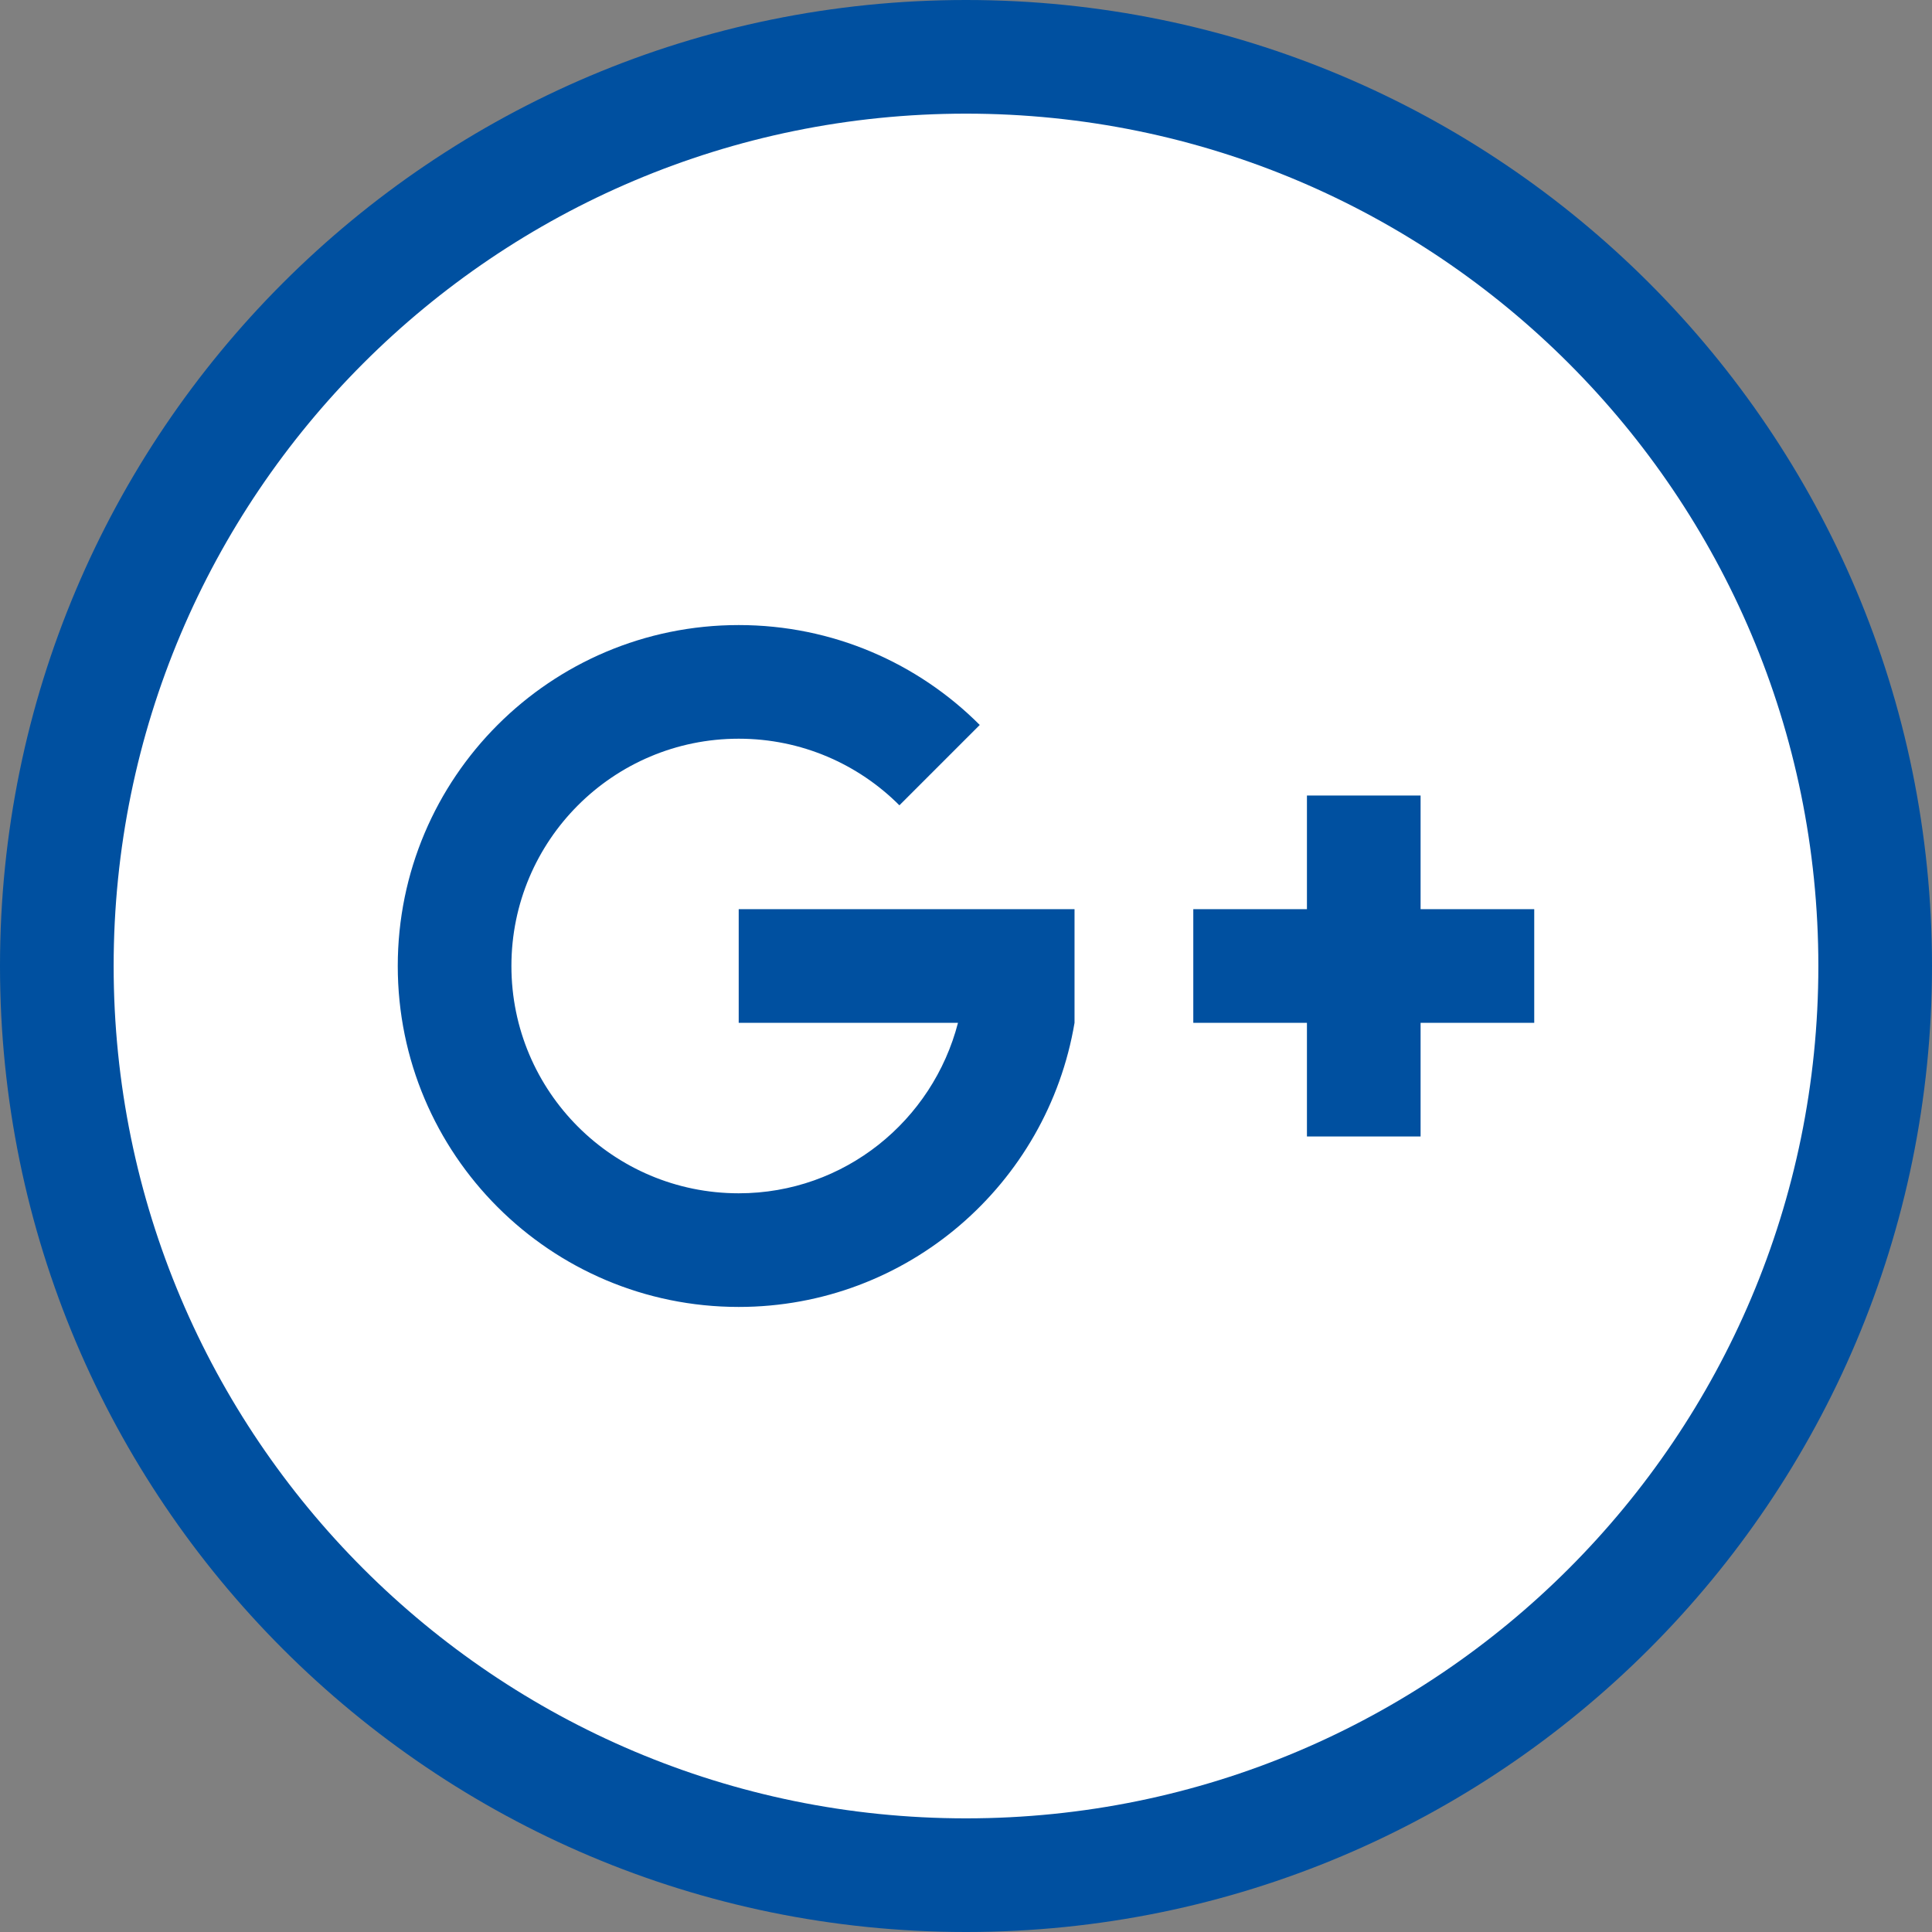 <?xml version="1.0" encoding="utf-8"?>
<!-- Generator: Adobe Illustrator 17.0.0, SVG Export Plug-In . SVG Version: 6.00 Build 0)  -->
<!DOCTYPE svg PUBLIC "-//W3C//DTD SVG 1.1//EN" "http://www.w3.org/Graphics/SVG/1.1/DTD/svg11.dtd">
<svg version="1.1" id="Livello_1" xmlns="http://www.w3.org/2000/svg" xmlns:xlink="http://www.w3.org/1999/xlink" x="0px" y="0px"
	 width="34px" height="34px" viewBox="0 0 34 34" enable-background="new 0 0 34 34" xml:space="preserve">
<rect x="0" y="0" width="34" height="34" fill="#808080" stroke="none"/>
<g>
	<path fill-rule="evenodd" clip-rule="evenodd" fill="#0050A0" d="M17,0c9.389,0,17,7.611,17,17s-7.611,17-17,17S0,26.389,0,17
		S7.611,0,17,0z"/>
	<path fill-rule="evenodd" clip-rule="evenodd" fill="#FFFFFF" d="M17,2c8.284,0,15,6.716,15,15s-6.716,15-15,15S2,25.284,2,17
		S8.716,2,17,2z"/>
	<g>
		<polygon fill-rule="evenodd" clip-rule="evenodd" fill="#0050A0" points="25,16 25,14 23,14 23,16 21,16 21,18 23,18 23,20 25,20 
			25,18 27,18 27,16 		"/>
		<path fill-rule="evenodd" clip-rule="evenodd" fill="#0050A0" d="M16.859,16H13v2h3.859c-0.446,1.722-1.997,3-3.859,3
			c-2.209,0-4-1.791-4-4s1.791-4,4-4c1.105,0,2.105,0.448,2.828,1.172l1.414-1.414C16.157,11.671,14.657,11,13,11
			c-3.314,0-6,2.686-6,6s2.686,6,6,6c2.972,0,5.433-2.163,5.91-5v-2H18H16.859z"/>
	</g>
</g>
</svg>

